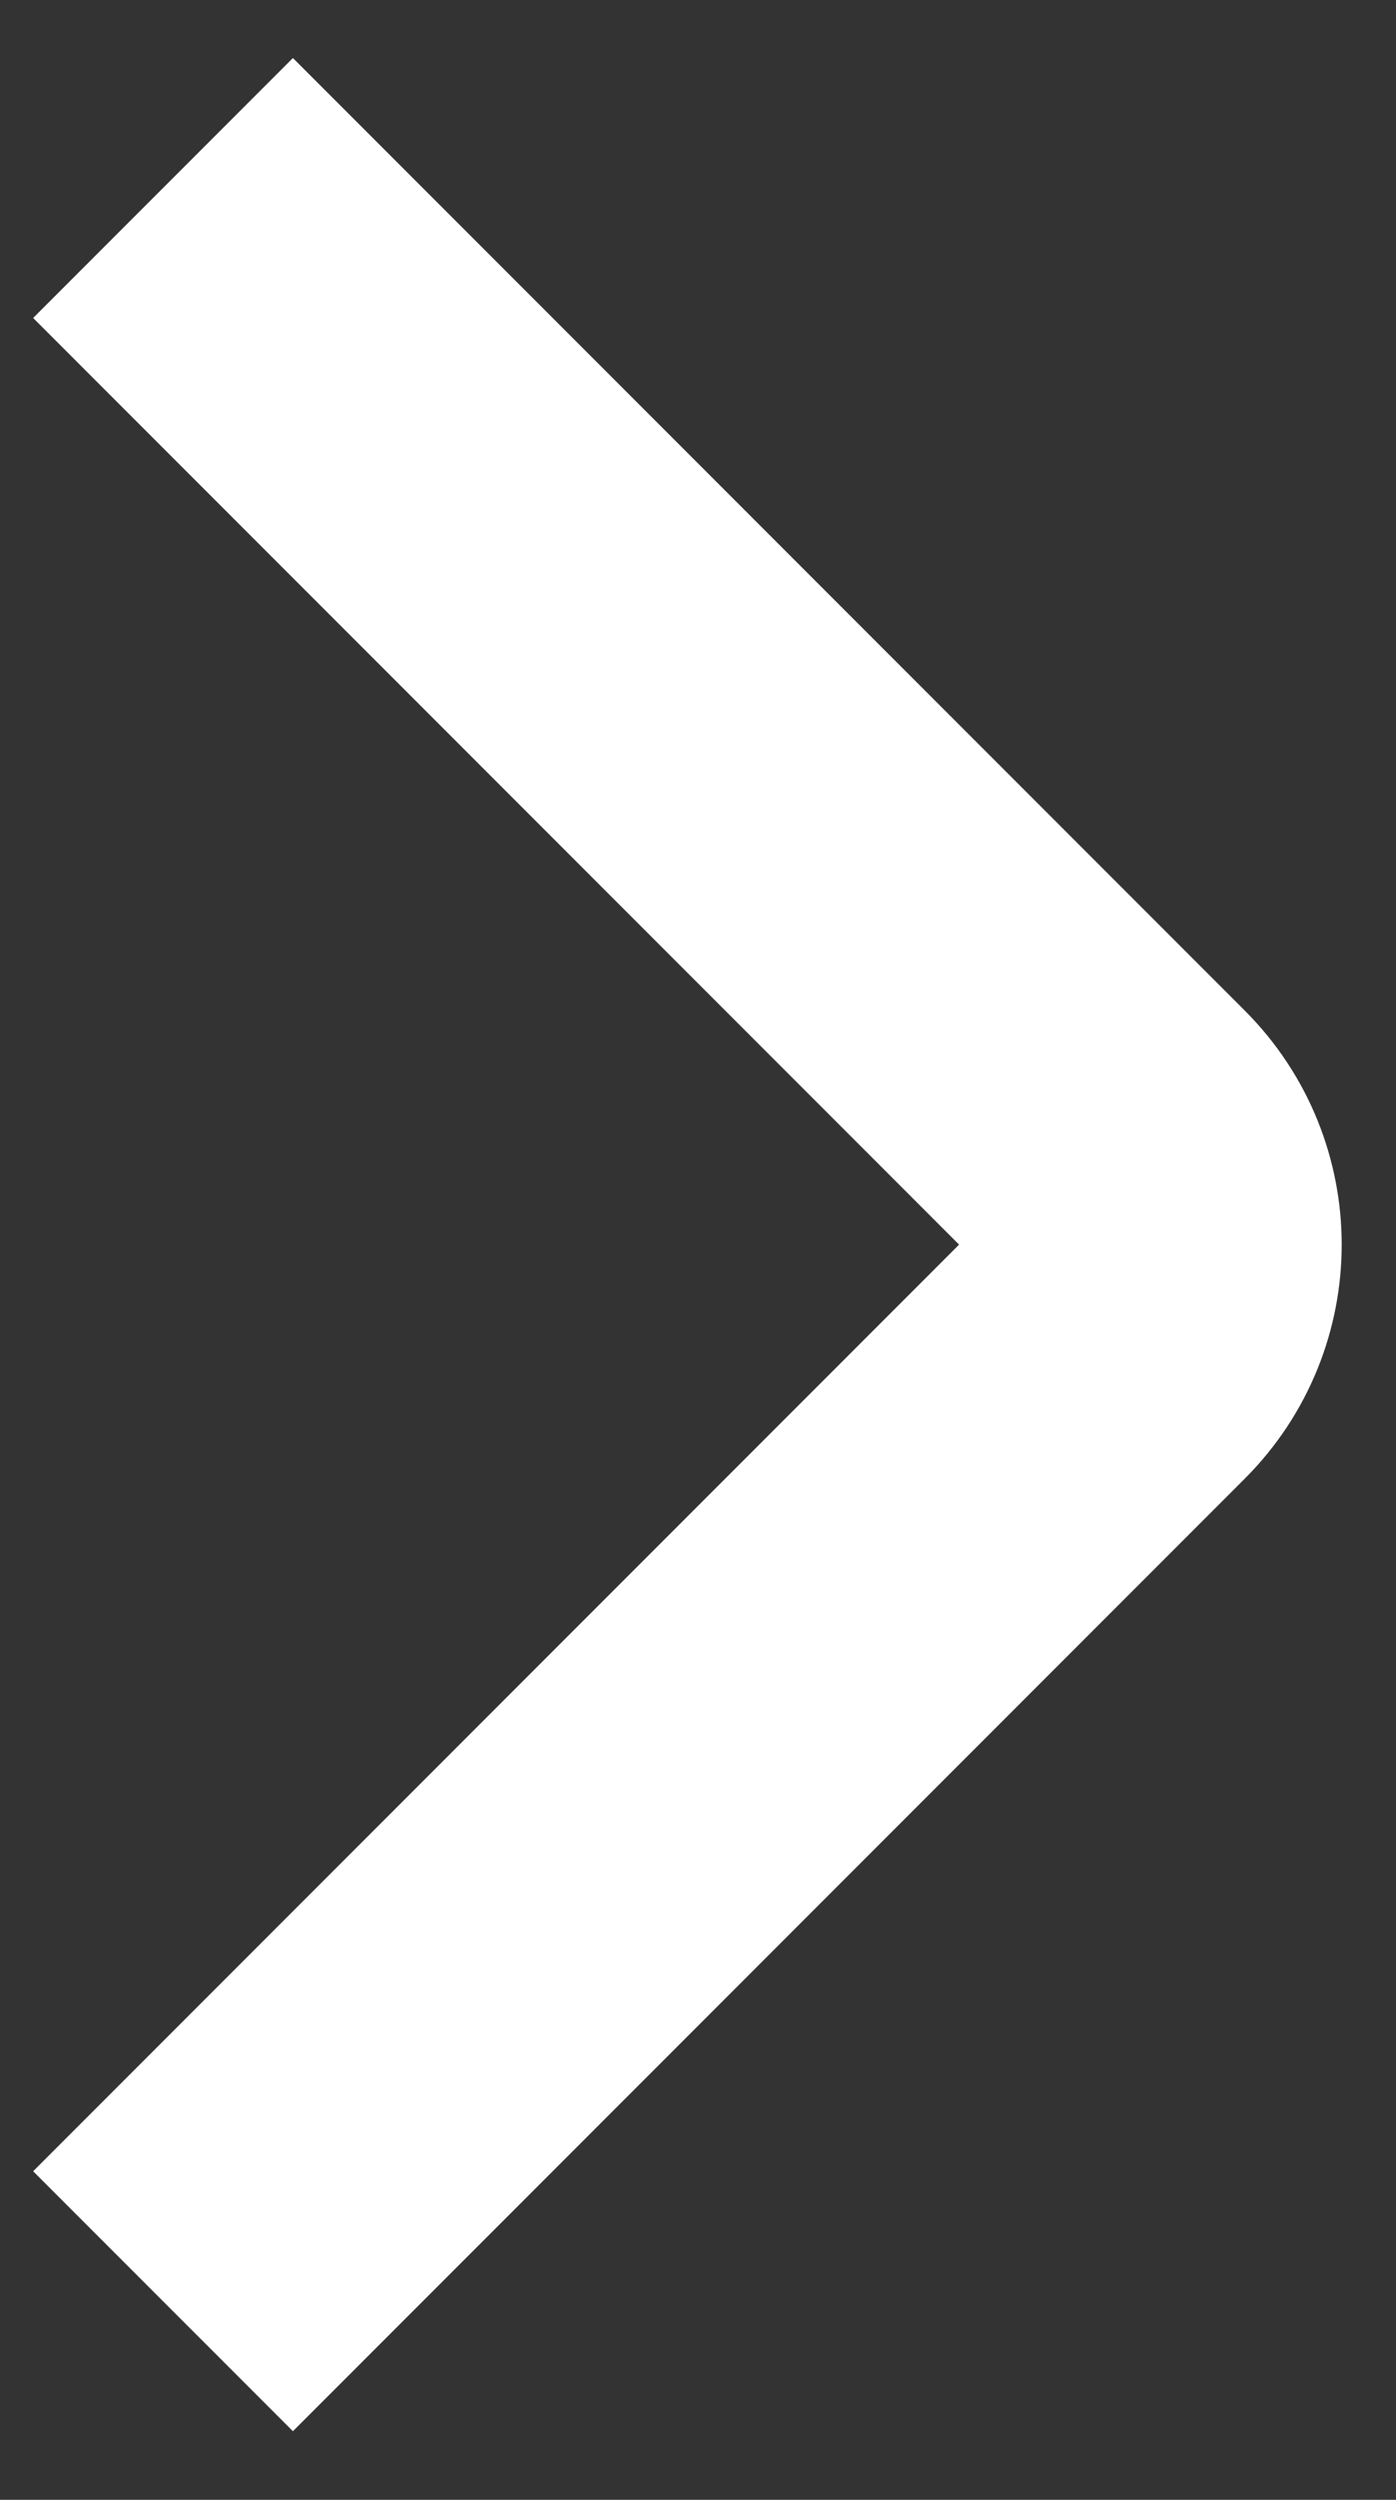 <svg width="19" height="34" viewBox="0 0 19 34" fill="none" xmlns="http://www.w3.org/2000/svg">
<rect x="0" y="0" width="19" height="34" fill="#333333" stroke="none"/>
<path d="M2.219 2.557L15.175 15.514C15.956 16.295 15.956 17.561 15.175 18.342L2.219 31.299" stroke="white" stroke-width="5"/>
</svg>
